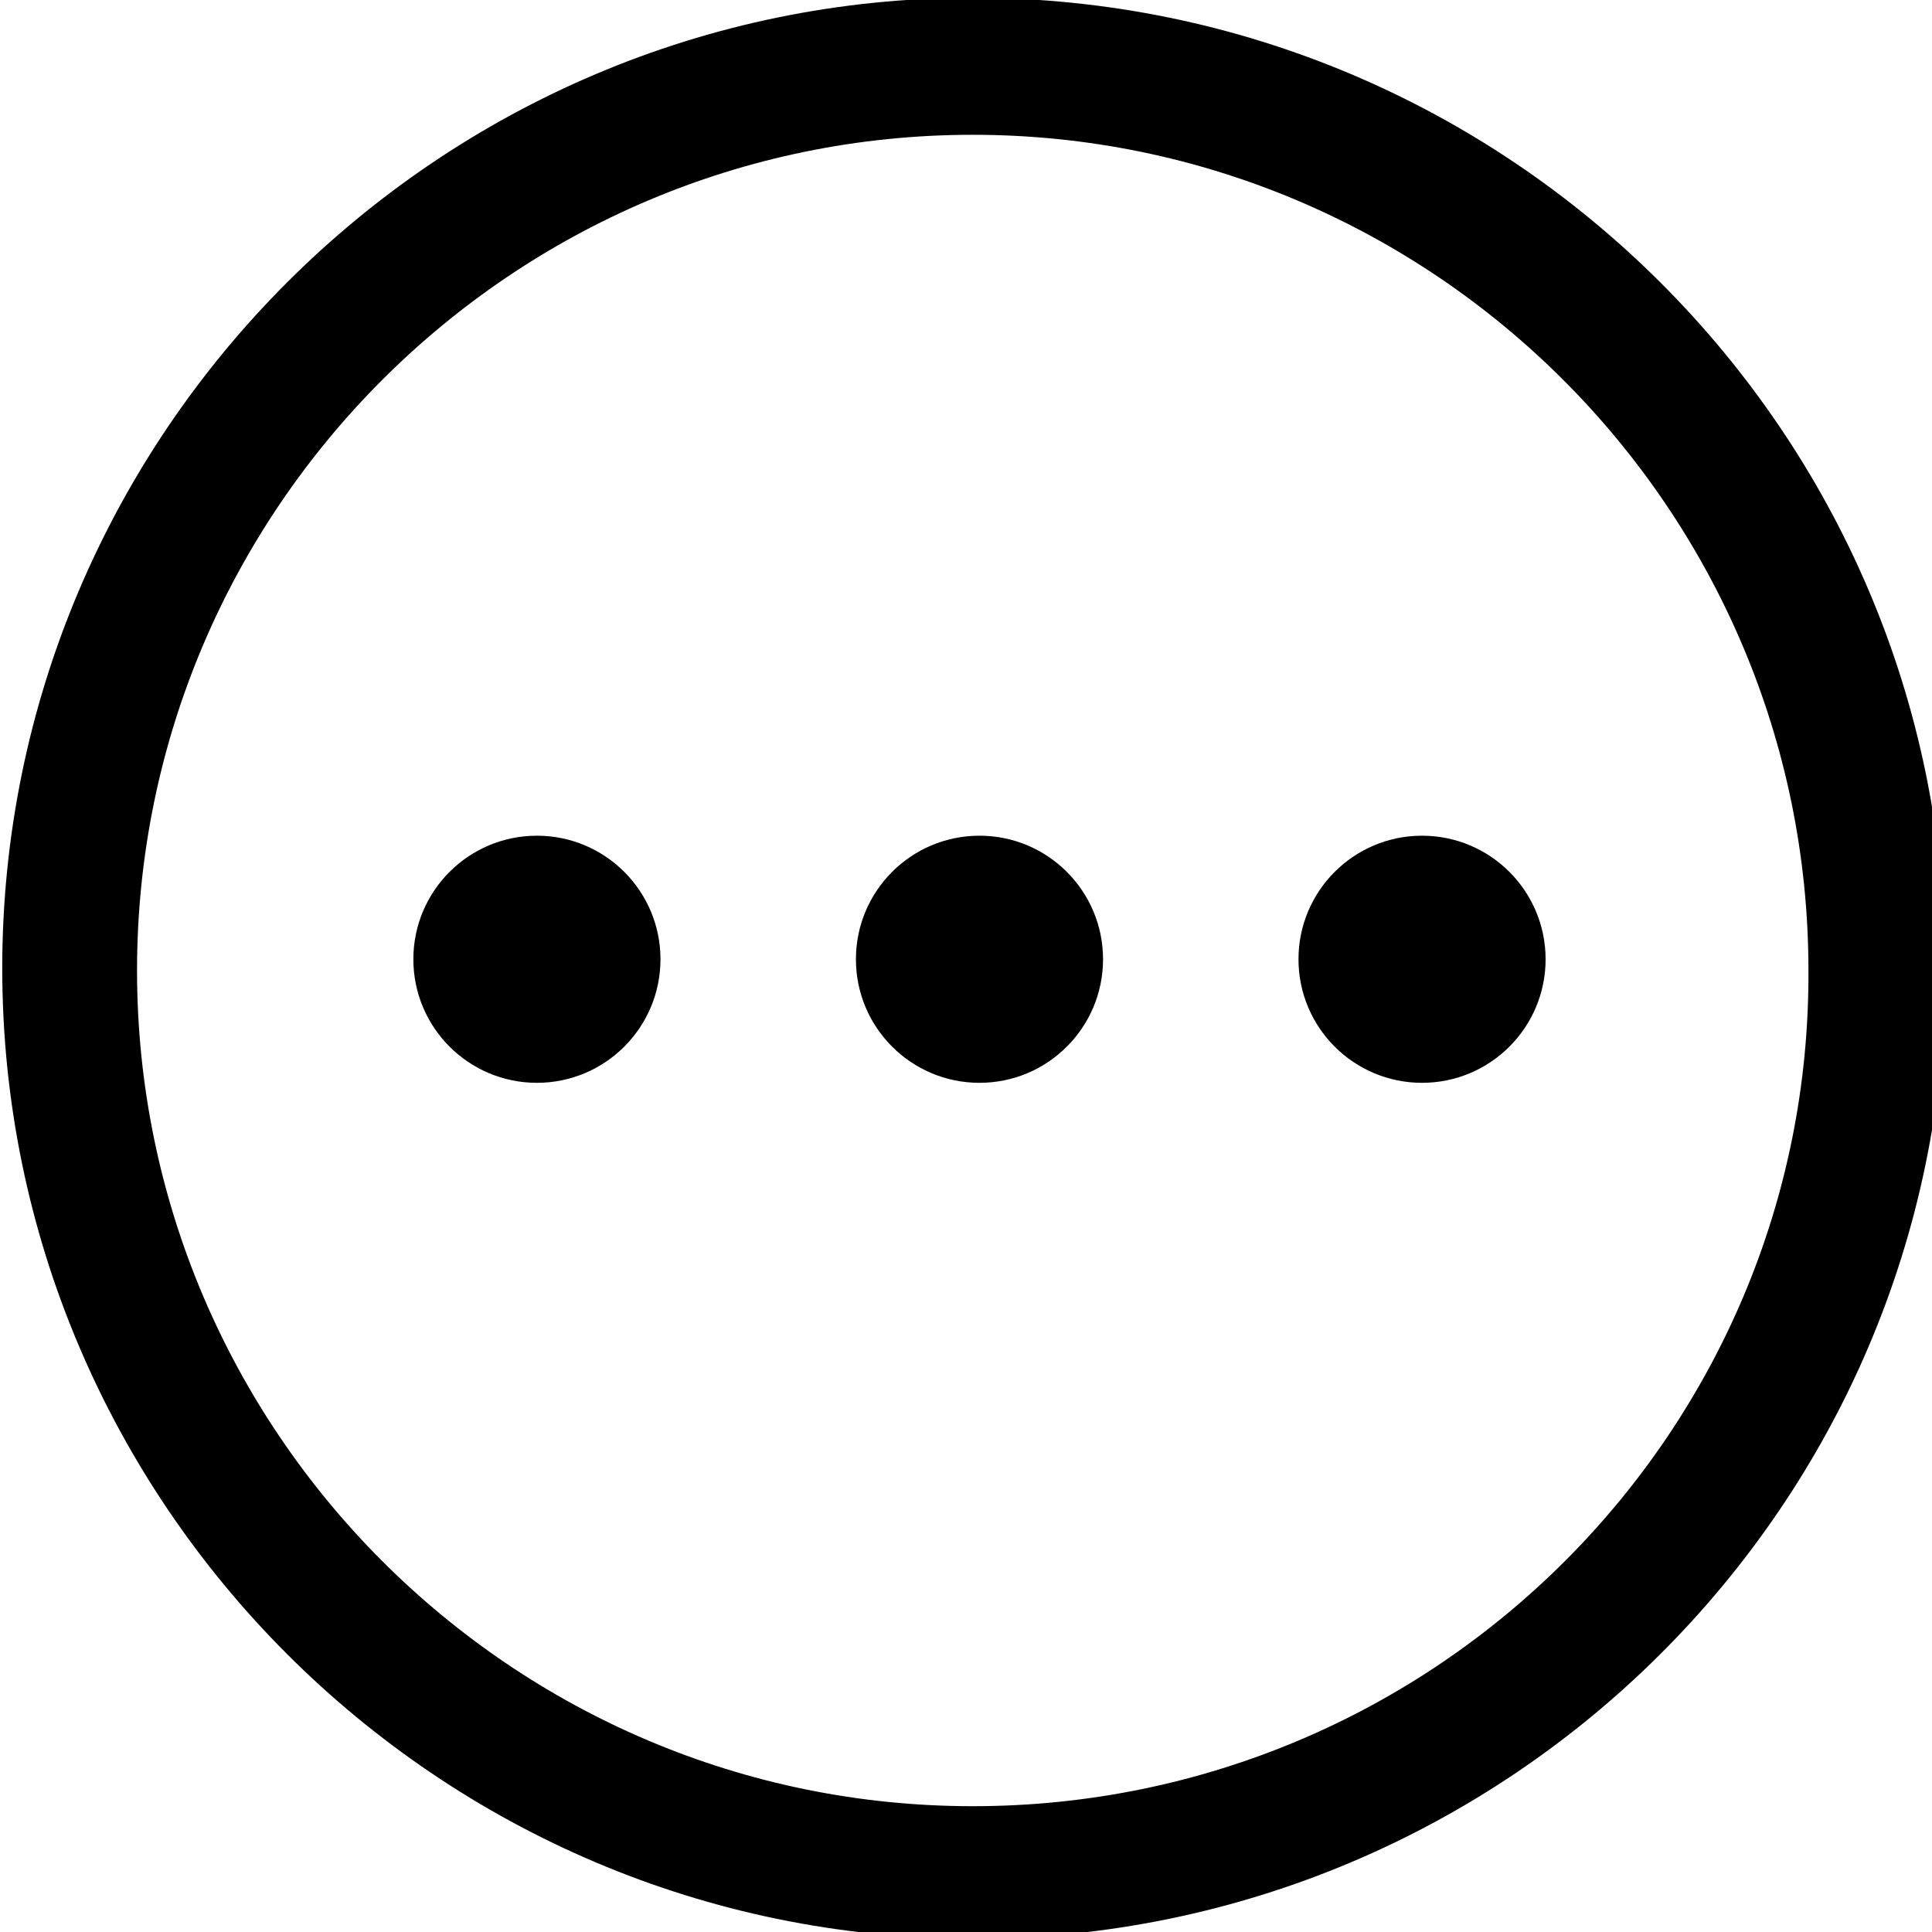 <svg xmlns="http://www.w3.org/2000/svg" viewBox="6 7 86 86"><circle cx="29.9" cy="49.7" r="5.5"/><circle cx="49.6" cy="49.7" r="5.5"/><circle cx="69.3" cy="49.7" r="5.5"/><path d="M49.3 6.9C25.5 6.9 6.1 26.3 6.1 50.1c0 23.8 19.4 43.2 43.2 43.2S92.6 74 92.6 50.1c0-23.8-19.4-43.2-43.3-43.2zm0 80.5c-20.5 0-37.2-16.7-37.2-37.2C12.1 29.7 28.8 13 49.3 13s37.2 16.7 37.2 37.2c.1 20.5-16.6 37.2-37.2 37.2z"/></svg>